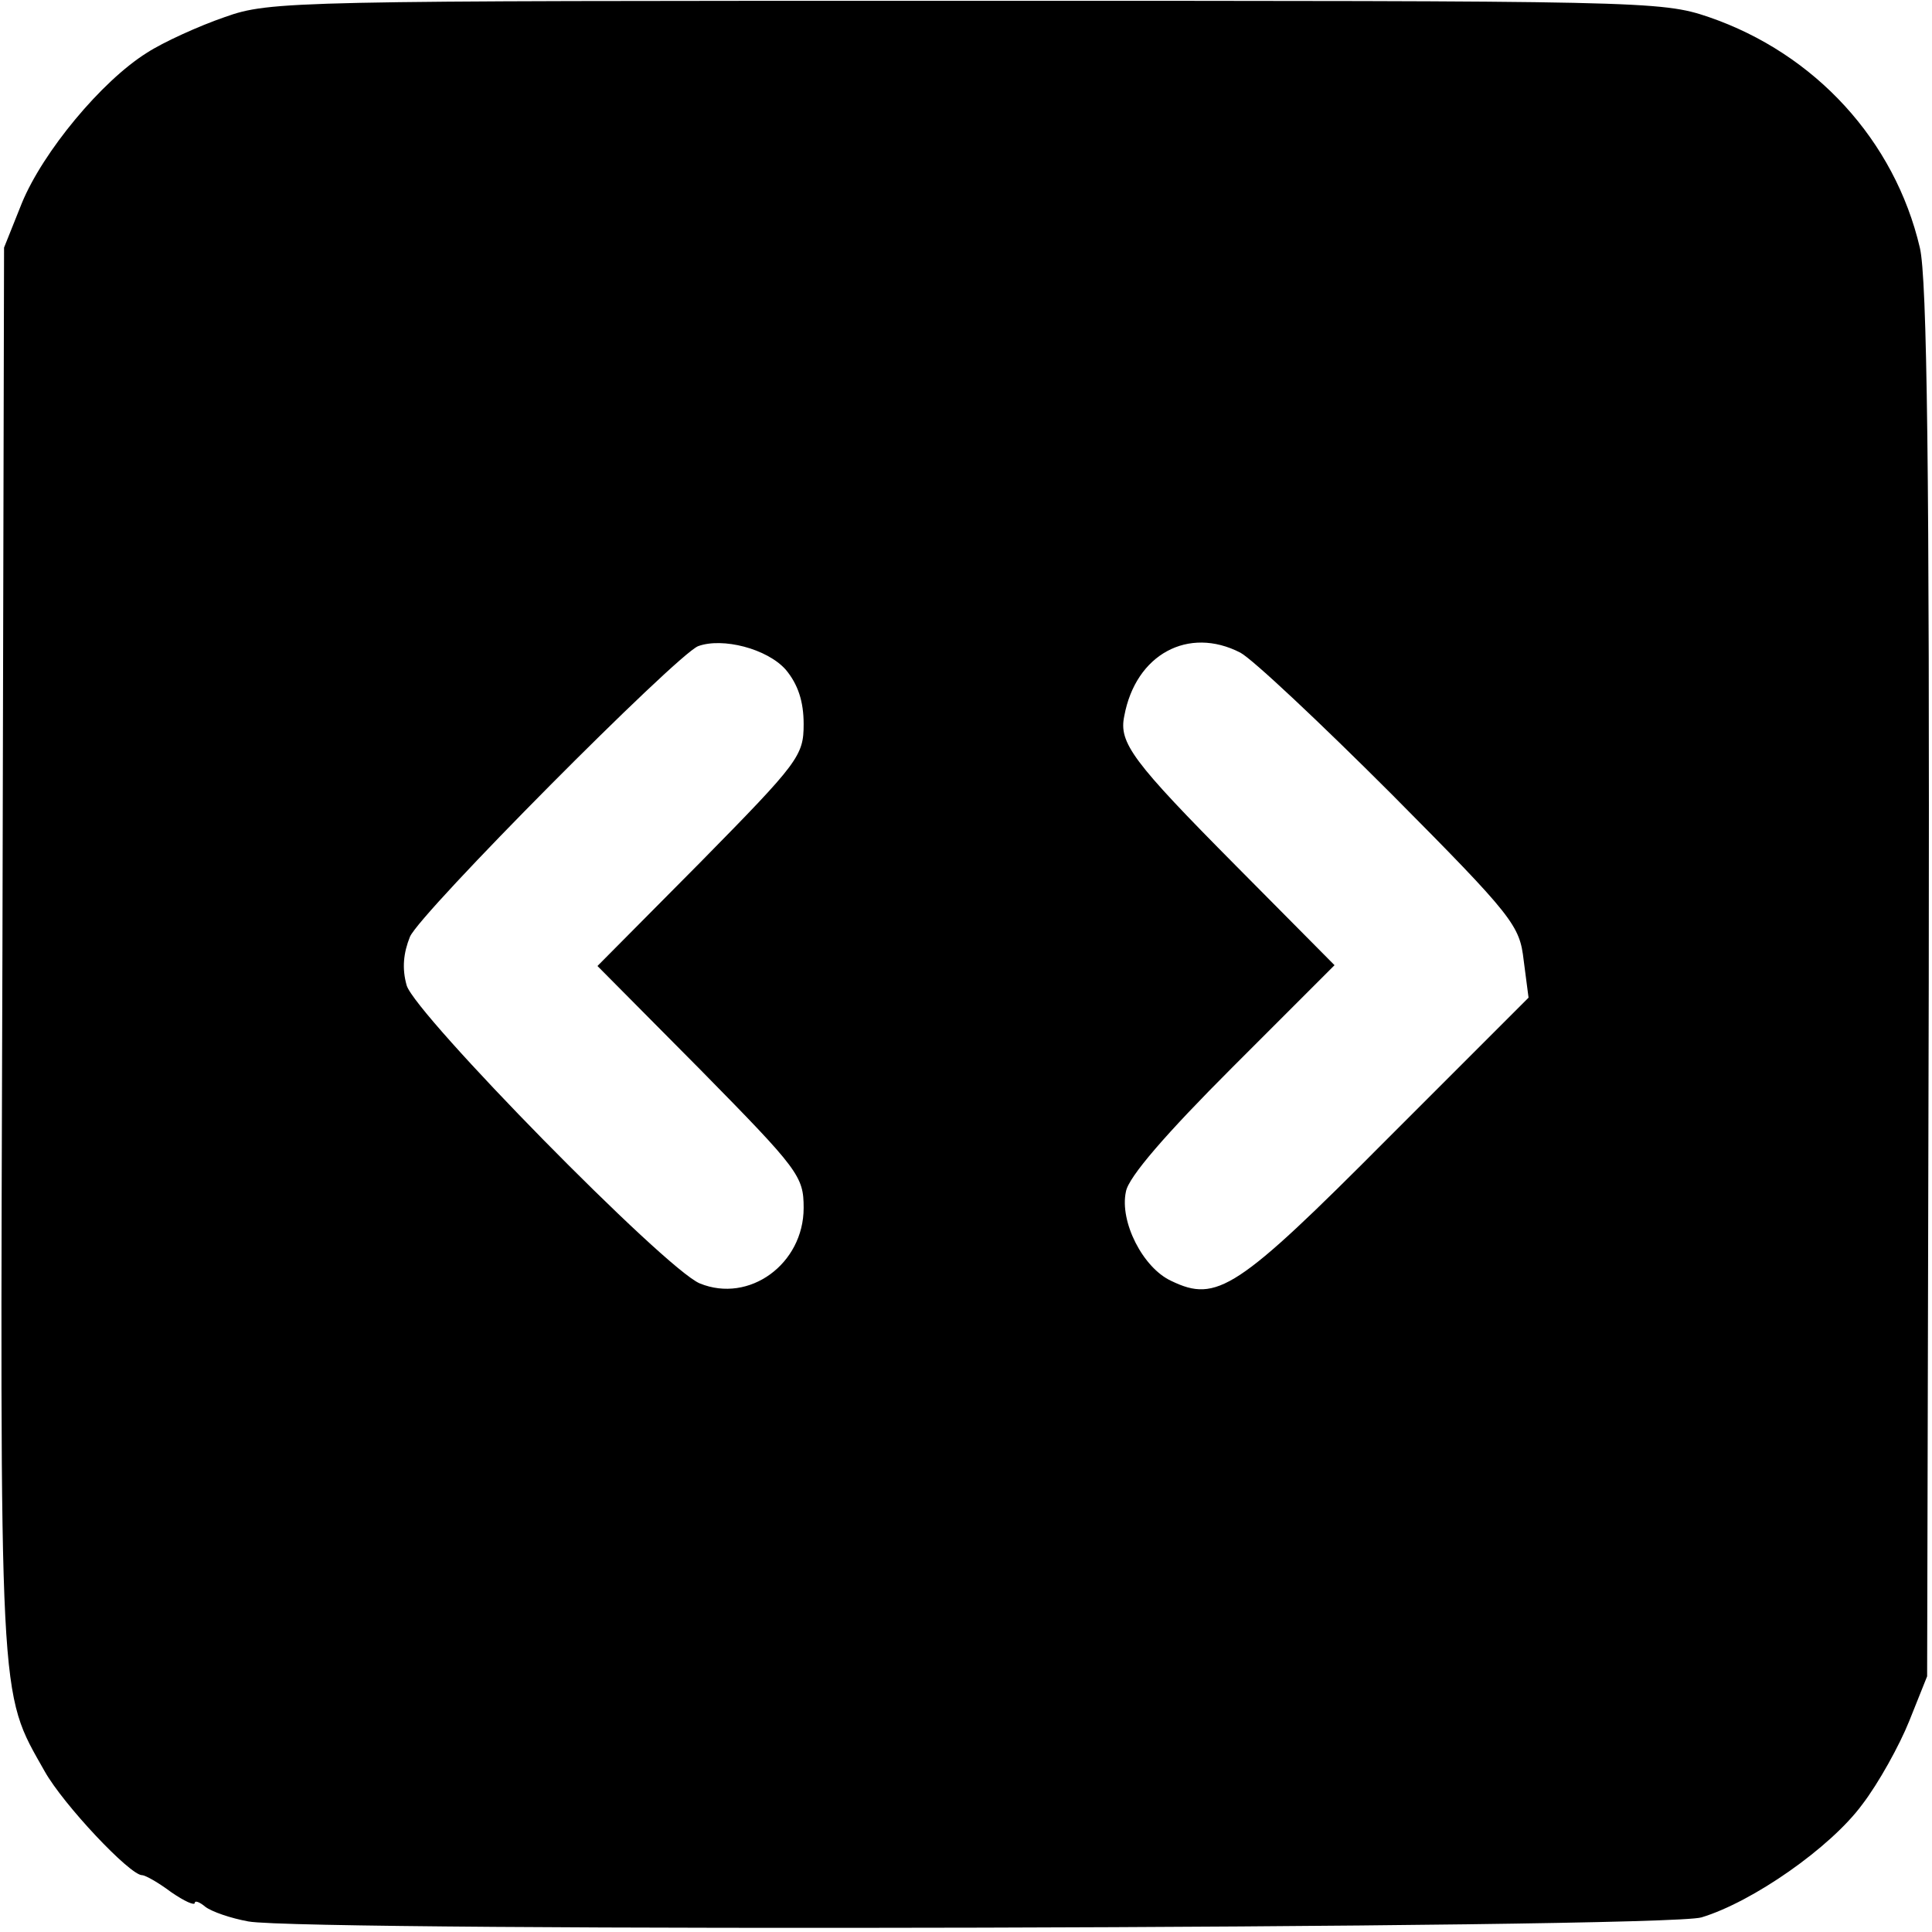 <?xml version="1.0" standalone="no"?>
<!DOCTYPE svg PUBLIC "-//W3C//DTD SVG 20010904//EN" "http://www.w3.org/TR/2001/REC-SVG-20010904/DTD/svg10.dtd">
<svg
  version="1.0"
  xmlns="http://www.w3.org/2000/svg"
  width="238pt"
  height="238pt"
  viewBox="0 0 238 238"
  preserveAspectRatio="xMidYMid meet"
>
  <g
    transform="translate(0,238) scale(0.1,-0.1)"
    fill="#000000"
    stroke="none"
  >
    <path
      d="M277 2359 c-32 -11 -76 -31 -96 -44 -56 -35 -128 -122 -154 -185
l-22 -55 -2 -866 c-3 -940 -5 -910 52 -1011 23 -41 105 -128 120 -128 4 0 20
-9 36 -21 16 -11 29 -17 29 -13 0 3 6 1 13 -5 8 -6 31 -14 53 -18 70 -13 1744
-9 1790 5 63 19 159 86 198 139 20 26 46 73 58 103 l22 55 2 855 c1 626 -2
868 -11 905 -31 132 -129 239 -260 284 -59 20 -79 20 -915 20 -831 0 -857 0
-913 -20z m691 -804 c15 -18 22 -39 22 -67 0 -39 -6 -47 -127 -170 l-127 -128
127 -128 c121 -123 127 -131 127 -170 0 -69 -67 -118 -128 -93 -43 18 -350
331 -361 367 -6 21 -4 40 4 60 13 30 328 347 355 358 30 11 85 -3 108 -29z
m560 21 c15 -8 98 -86 186 -174 151 -152 158 -162 163 -205 l6 -46 -174 -174
c-185 -186 -210 -202 -266 -175 -35 16 -64 73 -56 110 3 18 50 72 131 153
l126 126 -121 122 c-128 129 -145 152 -138 185 14 76 79 111 143 78z"
    />
  </g>
</svg>
